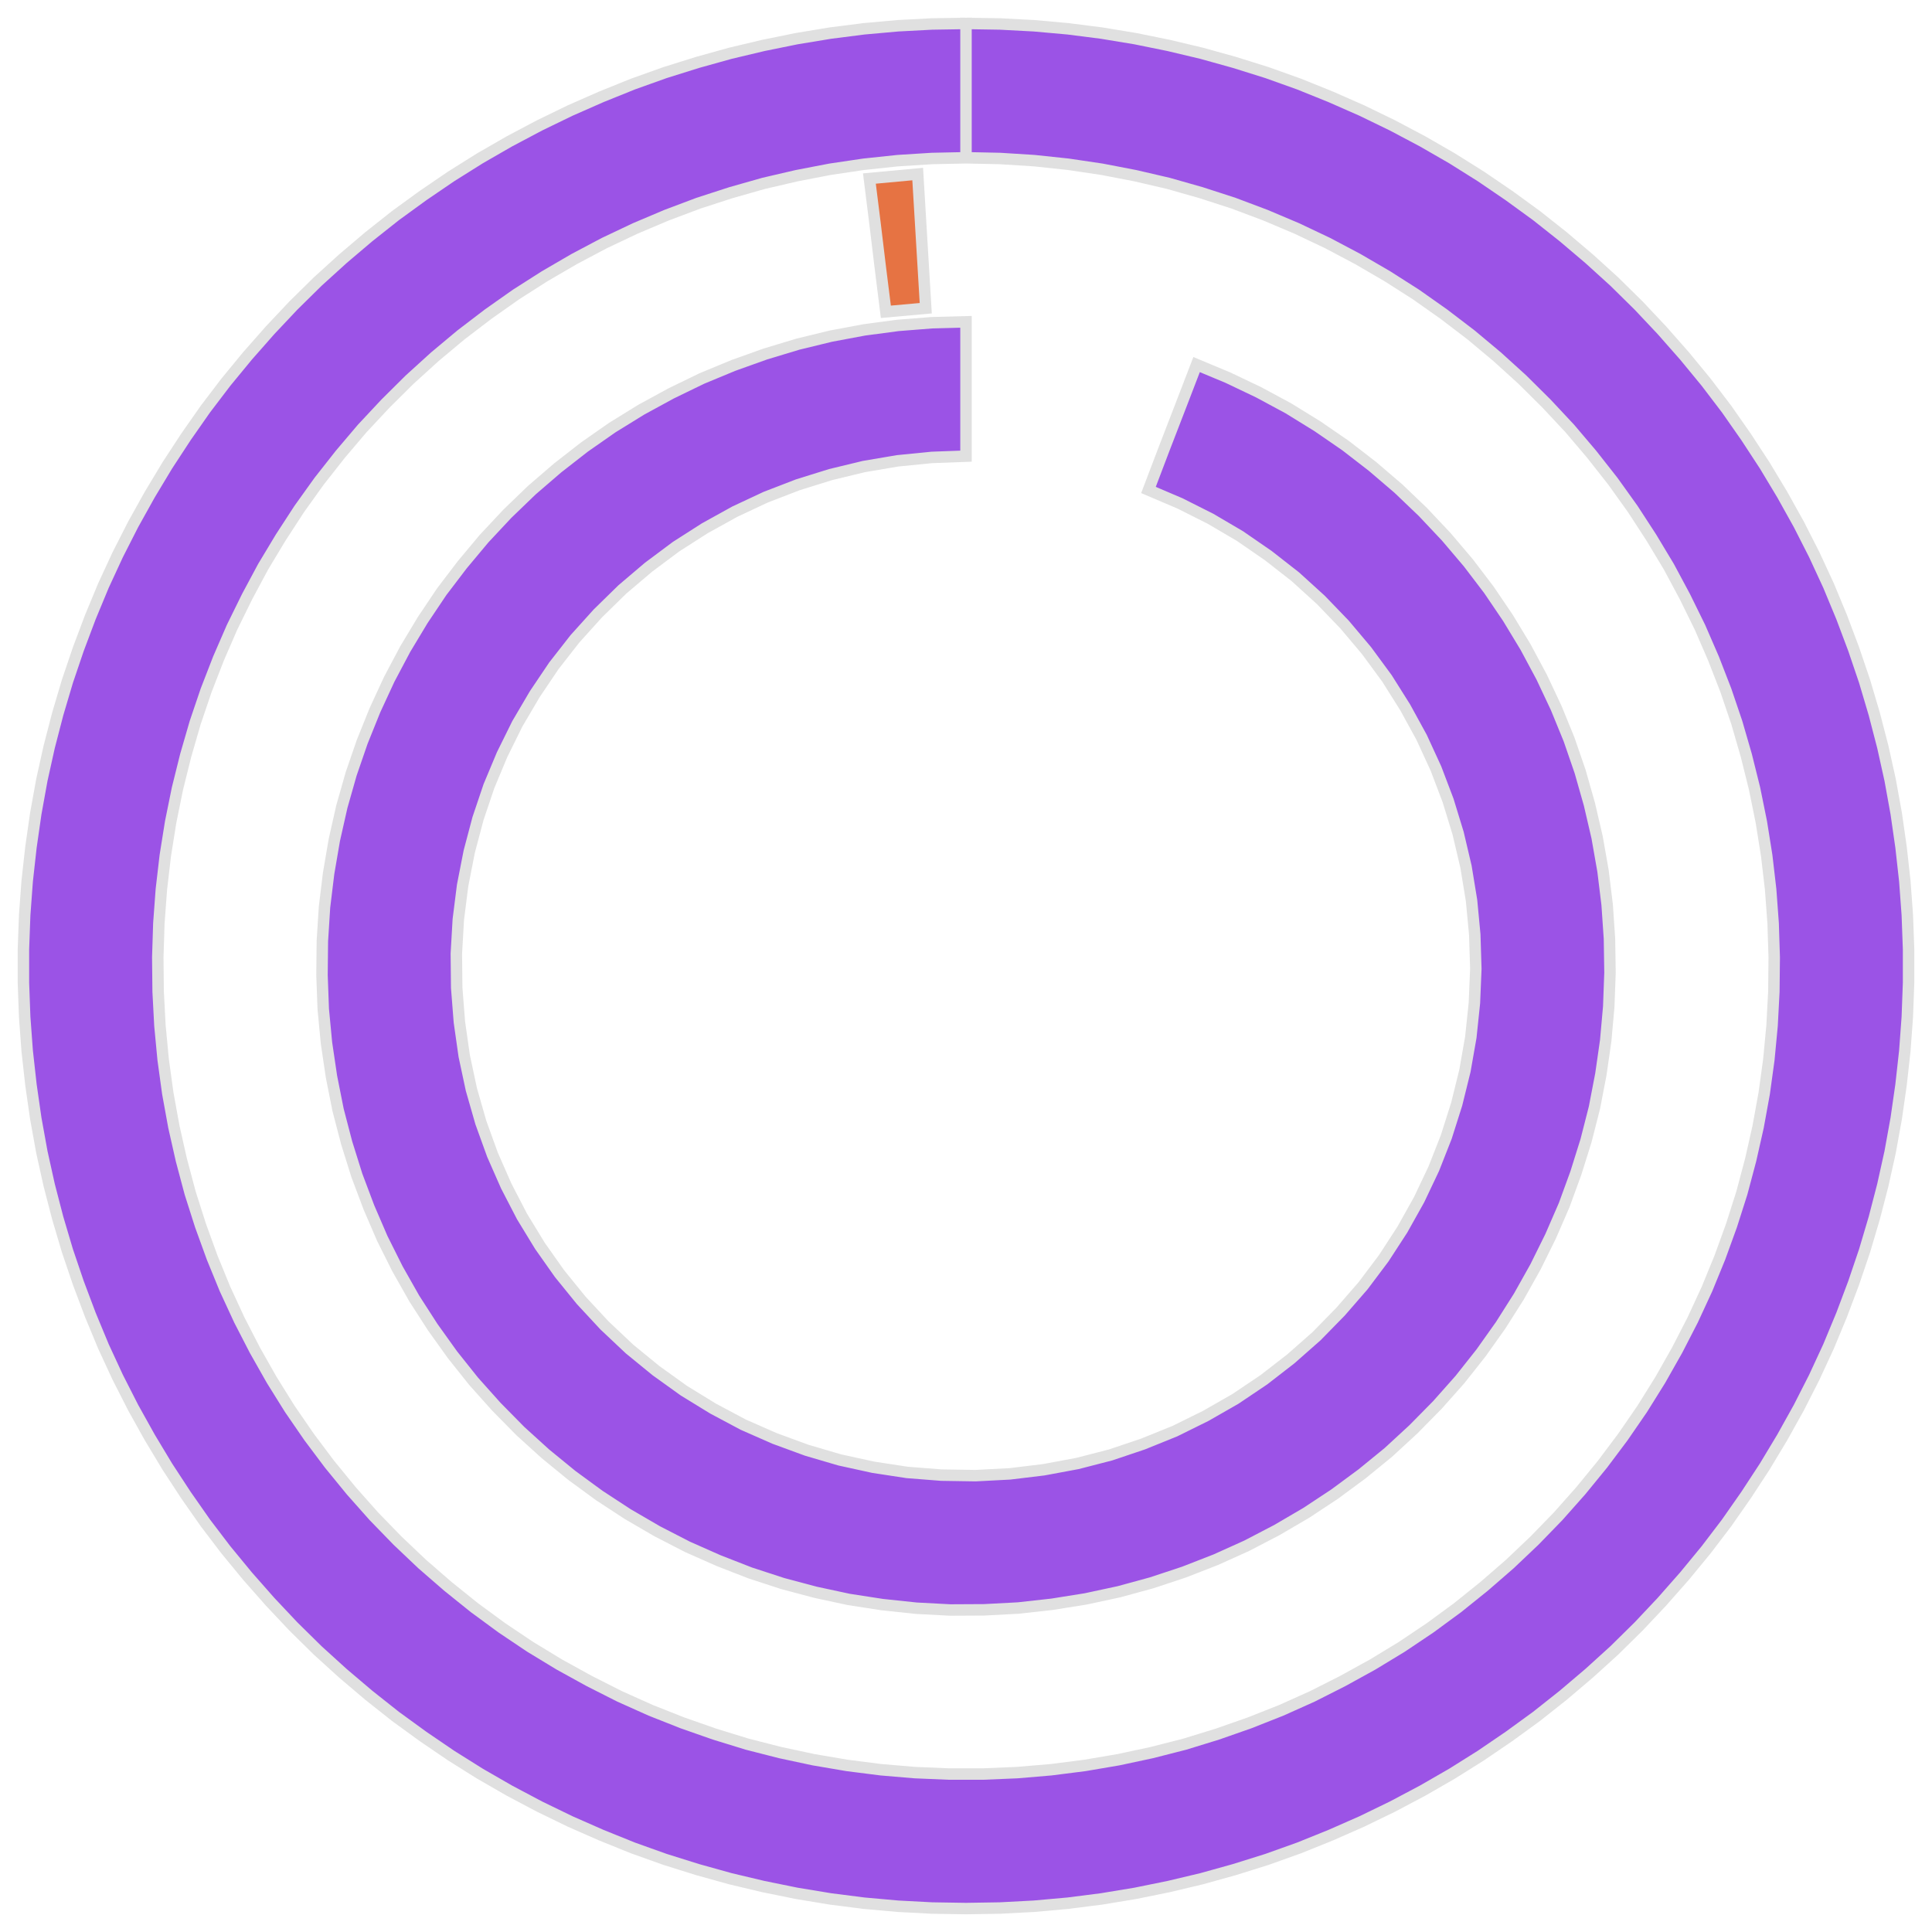 <?xml version='1.0' encoding='UTF-8' ?>
<svg xmlns='http://www.w3.org/2000/svg' xmlns:xlink='http://www.w3.org/1999/xlink' class='svglite' width='108.00pt' height='108.00pt' viewBox='0 0 108.00 108.00'>
<defs>
  <style type='text/css'><![CDATA[
    .svglite line, .svglite polyline, .svglite polygon, .svglite path, .svglite rect, .svglite circle {
      fill: none;
      stroke: #000000;
      stroke-linecap: round;
      stroke-linejoin: round;
      stroke-miterlimit: 10.00;
    }
    .svglite text {
      white-space: pre;
    }
  ]]></style>
</defs>
<rect width='100%' height='100%' style='stroke: none; fill: none;'/>
<defs>
  <clipPath id='cpMC4wMHwxMDguMDB8MC4wMHwxMDguMDA='>
    <rect x='0.00' y='0.00' width='108.00' height='108.00' />
  </clipPath>
</defs>
<g clip-path='url(#cpMC4wMHwxMDguMDB8MC4wMHwxMDguMDA=)'>
<polygon points='54.00,8.82 54.00,6.31 54.00,3.81 54.00,1.31 52.10,1.34 50.20,1.44 48.30,1.61 46.42,1.85 44.54,2.16 42.67,2.54 40.82,2.98 38.99,3.49 37.17,4.06 35.38,4.70 33.62,5.41 31.87,6.18 30.16,7.01 28.48,7.90 26.83,8.85 25.22,9.86 23.65,10.93 22.11,12.05 20.62,13.23 19.17,14.46 17.76,15.74 16.40,17.08 15.10,18.46 13.84,19.89 12.63,21.36 11.48,22.87 10.39,24.43 9.35,26.02 8.37,27.65 7.44,29.32 6.58,31.01 5.78,32.74 5.05,34.50 4.38,36.28 3.77,38.08 3.23,39.90 2.75,41.75 2.34,43.60 2.00,45.48 1.73,47.36 1.52,49.25 1.38,51.15 1.31,53.05 1.31,54.95 1.38,56.85 1.52,58.75 1.73,60.64 2.00,62.52 2.34,64.40 2.75,66.25 3.23,68.10 3.77,69.92 4.38,71.72 5.05,73.50 5.78,75.26 6.58,76.99 7.44,78.68 8.37,80.35 9.35,81.98 10.39,83.57 11.48,85.13 12.63,86.64 13.84,88.11 15.10,89.54 16.40,90.92 17.76,92.26 19.17,93.54 20.62,94.77 22.11,95.95 23.65,97.07 25.22,98.14 26.83,99.15 28.48,100.10 30.16,100.99 31.87,101.82 33.62,102.59 35.38,103.30 37.17,103.94 38.99,104.51 40.82,105.02 42.67,105.46 44.54,105.84 46.42,106.15 48.30,106.39 50.20,106.56 52.10,106.66 54.00,106.69 55.90,106.66 57.80,106.56 59.70,106.39 61.58,106.15 63.46,105.84 65.33,105.46 67.18,105.02 69.01,104.51 70.83,103.94 72.62,103.30 74.38,102.59 76.13,101.82 77.84,100.99 79.52,100.10 81.17,99.15 82.78,98.14 84.35,97.07 85.89,95.95 87.38,94.77 88.83,93.54 90.24,92.26 91.60,90.92 92.90,89.54 94.16,88.11 95.37,86.64 96.52,85.13 97.61,83.57 98.65,81.98 99.63,80.35 100.56,78.68 101.42,76.99 102.22,75.26 102.95,73.50 103.62,71.72 104.23,69.92 104.77,68.10 105.25,66.25 105.66,64.40 106.00,62.52 106.27,60.64 106.48,58.75 106.62,56.85 106.69,54.95 106.69,53.05 106.62,51.15 106.48,49.25 106.27,47.36 106.00,45.48 105.66,43.60 105.25,41.75 104.77,39.90 104.23,38.08 103.62,36.28 102.95,34.50 102.22,32.74 101.42,31.01 100.56,29.32 99.63,27.65 98.65,26.02 97.61,24.43 96.52,22.87 95.37,21.36 94.16,19.89 92.90,18.46 91.60,17.08 90.24,15.74 88.83,14.46 87.38,13.23 85.89,12.05 84.35,10.93 82.78,9.86 81.17,8.85 79.52,7.90 77.84,7.01 76.13,6.18 74.38,5.41 72.62,4.70 70.83,4.06 69.01,3.49 67.18,2.98 65.33,2.54 63.46,2.16 61.58,1.85 59.70,1.61 57.80,1.44 55.90,1.34 54.00,1.31 54.00,3.81 54.00,6.31 54.00,8.82 55.90,8.86 57.81,8.98 59.70,9.18 61.59,9.46 63.46,9.82 65.31,10.25 67.14,10.77 68.96,11.36 70.74,12.03 72.49,12.77 74.22,13.59 75.90,14.48 77.55,15.44 79.15,16.46 80.71,17.56 82.23,18.72 83.69,19.94 85.10,21.22 86.45,22.56 87.75,23.95 88.98,25.40 90.16,26.90 91.27,28.45 92.31,30.05 93.29,31.68 94.19,33.36 95.03,35.07 95.79,36.82 96.48,38.60 97.09,40.40 97.62,42.23 98.08,44.08 98.46,45.95 98.76,47.83 98.98,49.72 99.12,51.62 99.18,53.52 99.16,55.43 99.06,57.33 98.88,59.23 98.62,61.12 98.28,62.99 97.86,64.85 97.37,66.69 96.79,68.51 96.14,70.30 95.42,72.06 94.62,73.79 93.75,75.48 92.81,77.14 91.80,78.76 90.72,80.33 89.58,81.85 88.37,83.33 87.11,84.75 85.78,86.12 84.40,87.43 82.96,88.68 81.48,89.87 79.94,91.00 78.36,92.06 76.73,93.05 75.06,93.97 73.36,94.83 71.62,95.61 69.85,96.31 68.05,96.94 66.23,97.50 64.39,97.97 62.52,98.37 60.64,98.69 58.75,98.93 56.86,99.09 54.95,99.17 53.05,99.17 51.14,99.09 49.25,98.93 47.36,98.69 45.48,98.37 43.61,97.97 41.77,97.50 39.95,96.94 38.15,96.31 36.38,95.61 34.64,94.83 32.94,93.97 31.27,93.05 29.64,92.06 28.06,91.00 26.52,89.87 25.04,88.68 23.60,87.43 22.22,86.12 20.89,84.75 19.63,83.33 18.42,81.85 17.28,80.33 16.20,78.76 15.19,77.14 14.25,75.48 13.38,73.79 12.58,72.06 11.86,70.30 11.21,68.51 10.63,66.69 10.14,64.85 9.72,62.99 9.38,61.12 9.12,59.23 8.94,57.33 8.84,55.43 8.82,53.52 8.88,51.62 9.02,49.72 9.24,47.83 9.54,45.95 9.92,44.08 10.38,42.23 10.91,40.40 11.52,38.60 12.21,36.82 12.97,35.07 13.81,33.36 14.71,31.68 15.69,30.05 16.73,28.45 17.84,26.90 19.02,25.40 20.25,23.95 21.55,22.56 22.90,21.22 24.31,19.94 25.77,18.72 27.29,17.56 28.85,16.46 30.45,15.44 32.10,14.48 33.78,13.59 35.51,12.77 37.26,12.03 39.04,11.36 40.86,10.77 42.69,10.25 44.54,9.82 46.41,9.46 48.30,9.18 50.19,8.98 52.10,8.86 54.00,8.82 ' style='stroke-width: 0.64; stroke: #E0E0E0; stroke-linecap: butt; stroke-linejoin: miter; fill: #9B53E6;' />
<polygon points='54.00,25.50 54.00,23.00 54.00,20.50 54.00,17.99 52.10,18.04 50.20,18.19 48.32,18.44 46.45,18.79 44.60,19.24 42.78,19.79 40.99,20.43 39.23,21.16 37.52,21.99 35.85,22.90 34.23,23.90 32.67,24.99 31.17,26.16 29.73,27.40 28.36,28.72 27.06,30.11 25.84,31.57 24.69,33.08 23.63,34.66 22.65,36.29 21.76,37.97 20.96,39.70 20.25,41.46 19.63,43.26 19.11,45.09 18.69,46.95 18.37,48.82 18.14,50.71 18.02,52.61 18.00,54.51 18.07,56.41 18.25,58.30 18.53,60.19 18.90,62.05 19.38,63.89 19.95,65.71 20.62,67.49 21.37,69.23 22.22,70.93 23.16,72.59 24.19,74.19 25.30,75.74 26.48,77.22 27.75,78.64 29.09,80.00 30.49,81.27 31.97,82.48 33.50,83.60 35.09,84.64 36.74,85.60 38.43,86.47 40.17,87.24 41.94,87.93 43.75,88.52 45.59,89.01 47.45,89.41 49.33,89.70 51.22,89.90 53.12,90.00 55.02,89.99 56.92,89.89 58.81,89.68 60.69,89.38 62.55,88.98 64.38,88.48 66.19,87.88 67.96,87.19 69.69,86.41 71.38,85.53 73.02,84.57 74.61,83.52 76.14,82.39 77.61,81.19 79.01,79.90 80.35,78.54 81.61,77.12 82.79,75.63 83.89,74.08 84.91,72.47 85.84,70.81 86.68,69.11 87.44,67.36 88.09,65.58 88.66,63.76 89.13,61.92 89.49,60.05 89.76,58.17 89.93,56.27 90.00,54.37 89.97,52.47 89.84,50.57 89.61,48.69 89.28,46.81 88.85,44.96 88.33,43.13 87.71,41.33 86.99,39.57 86.18,37.85 85.28,36.17 84.30,34.55 83.23,32.97 82.08,31.46 80.85,30.01 79.54,28.62 78.17,27.31 76.72,26.07 75.22,24.91 73.65,23.83 72.03,22.83 70.36,21.93 68.64,21.11 66.89,20.38 65.99,22.72 65.09,25.05 64.20,27.39 65.96,28.14 67.67,29.00 69.32,29.97 70.90,31.06 72.41,32.24 73.83,33.53 75.16,34.91 76.39,36.37 77.53,37.92 78.55,39.54 79.47,41.22 80.27,42.96 80.95,44.75 81.51,46.58 81.95,48.45 82.26,50.34 82.44,52.24 82.50,54.16 82.42,56.07 82.22,57.98 81.89,59.86 81.43,61.72 80.85,63.55 80.15,65.33 79.33,67.06 78.39,68.74 77.35,70.34 76.20,71.87 74.94,73.32 73.60,74.69 72.16,75.96 70.65,77.13 69.06,78.20 67.40,79.15 65.68,80.00 63.90,80.72 62.09,81.33 60.23,81.81 58.35,82.16 56.45,82.39 54.53,82.49 52.62,82.46 50.71,82.31 48.81,82.02 46.94,81.61 45.10,81.07 43.30,80.41 41.55,79.64 39.86,78.74 38.23,77.74 36.67,76.62 35.19,75.41 33.79,74.09 32.49,72.69 31.28,71.20 30.18,69.64 29.18,68.00 28.30,66.30 27.53,64.55 26.88,62.75 26.35,60.90 25.95,59.03 25.68,57.13 25.53,55.22 25.51,53.31 25.62,51.40 25.86,49.50 26.23,47.61 26.72,45.76 27.33,43.95 28.07,42.18 28.92,40.46 29.89,38.81 30.96,37.22 32.14,35.71 33.42,34.29 34.79,32.95 36.25,31.71 37.79,30.56 39.40,29.53 41.08,28.60 42.81,27.79 44.60,27.10 46.43,26.53 48.29,26.08 50.18,25.76 52.09,25.57 54.00,25.50 ' style='stroke-width: 0.64; stroke: #E0E0E0; stroke-linecap: butt; stroke-linejoin: miter; fill: #9B53E6;' />
<polygon points='51.75,17.23 51.60,14.73 51.45,12.23 51.30,9.73 48.60,9.98 48.91,12.46 49.21,14.95 49.52,17.43 51.75,17.23 ' style='stroke-width: 0.64; stroke: #E0E0E0; stroke-linecap: butt; stroke-linejoin: miter; fill: #E67343;' />
</g>
</svg>
